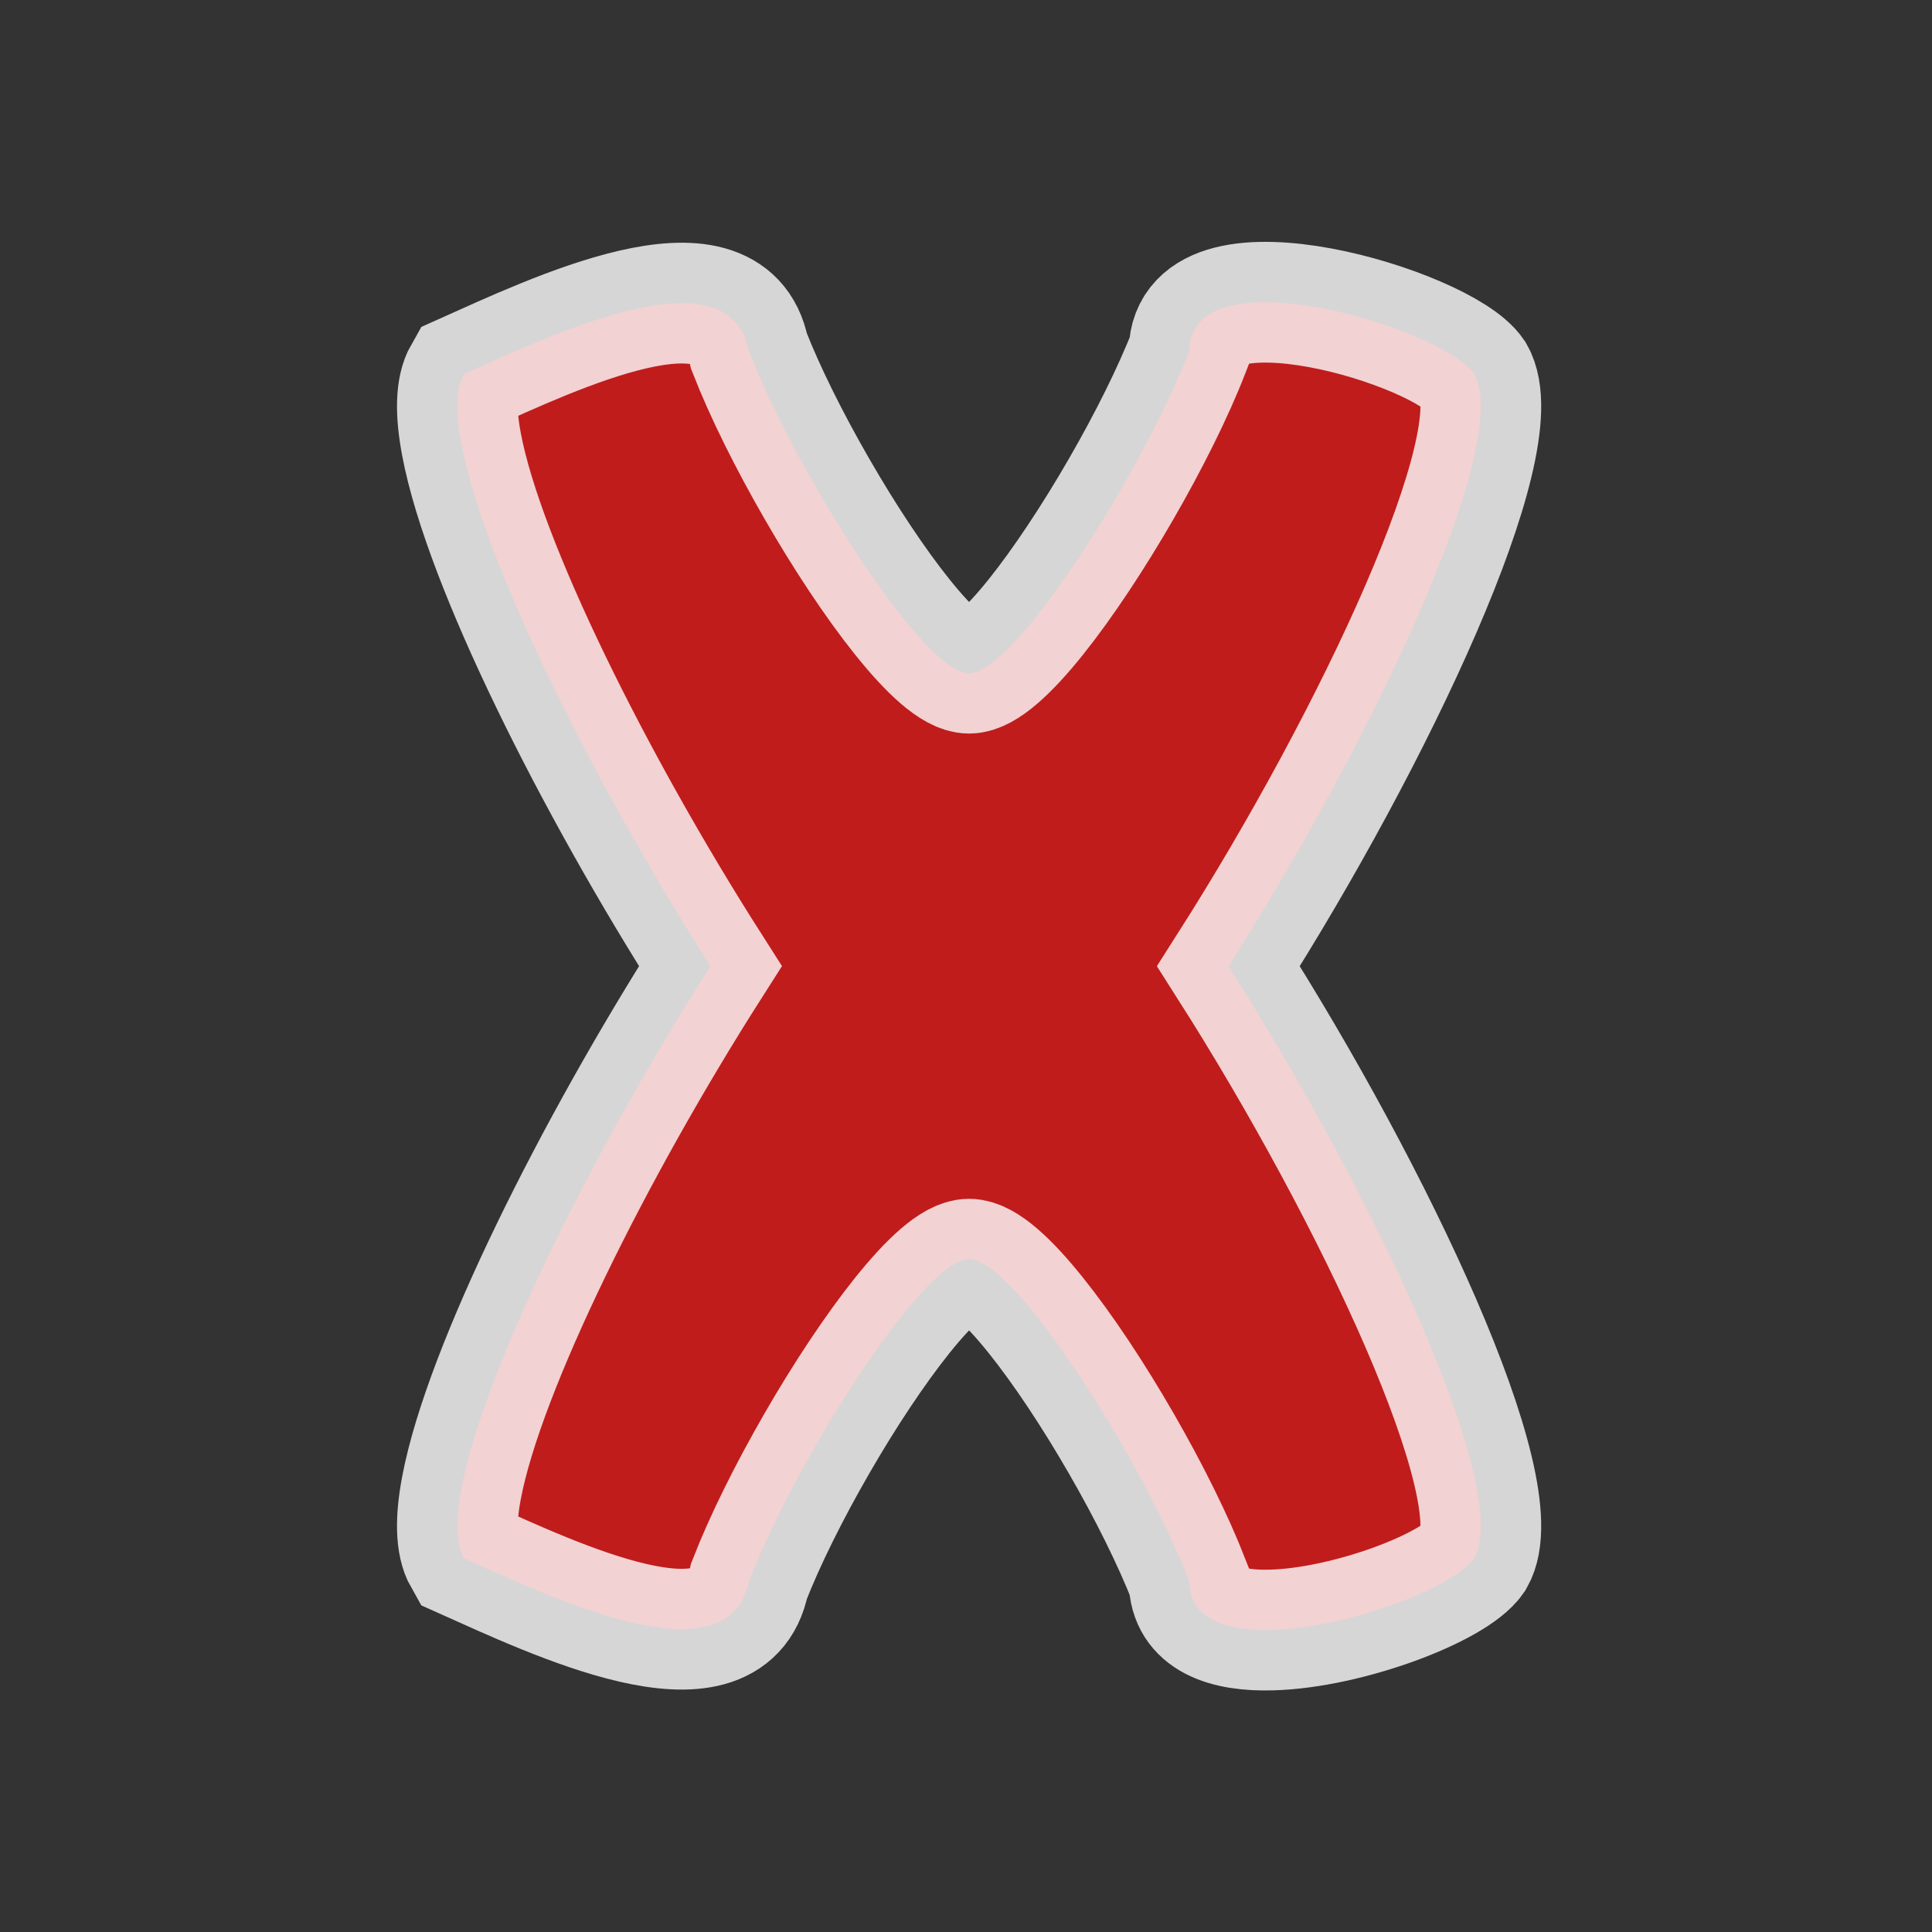 <?xml version="1.0" encoding="UTF-8" standalone="no"?>
<!-- Created with Inkscape (http://www.inkscape.org/) -->

<svg
   xmlns:dc="http://purl.org/dc/elements/1.1/"
   xmlns:cc="http://creativecommons.org/ns#"
   xmlns:rdf="http://www.w3.org/1999/02/22-rdf-syntax-ns#"
   xmlns:svg="http://www.w3.org/2000/svg"
   xmlns="http://www.w3.org/2000/svg"
   xmlns:sodipodi="http://sodipodi.sourceforge.net/DTD/sodipodi-0.dtd"
   xmlns:inkscape="http://www.inkscape.org/namespaces/inkscape"
   width="32"
   height="32"
   viewBox="0 0 32 32"
   id="svg4413"
   version="1.1"
   inkscape:version="0.91 r13725"
   sodipodi:docname="lineedit-clear.svg">
  <rect x="0" y="0" width="32" height="32" fill="#333333" stroke="none"/>
  <defs
     id="defs4415" />
  <sodipodi:namedview
     id="base"
     pagecolor="#e8e8e0"
     bordercolor="#666666"
     borderopacity="1.0"
     inkscape:pageopacity="0"
     inkscape:pageshadow="2"
     inkscape:zoom="2.9921875"
     inkscape:cx="-13.979263"
     inkscape:cy="17.671018"
     inkscape:document-units="px"
     inkscape:current-layer="layer1"
     showgrid="true"
     units="px">
    <inkscape:grid
       type="xygrid"
       id="grid4421"
       spacingx="2"
       spacingy="2" />
  </sodipodi:namedview>
  <g
     inkscape:label="Layer 1"
     inkscape:groupmode="layer"
     id="layer1"
     transform="translate(0,-1020.362)">
    <path
       style="opacity:0.8;fill:#ed1515;fill-opacity:0.941;fill-rule:nonzero;stroke:#ffffff;stroke-width:2;stroke-linecap:round;stroke-linejoin:miter;stroke-miterlimit:4;stroke-dasharray:none;stroke-dashoffset:0;stroke-opacity:1"
       d="m 21.058,1047.36 c 1.276,-0.034 3.033,-0.71 3.359,-1.187 0.644,-1.12 -1.645,-6.001 -4.07,-9.808 2.425,-3.807 4.714,-8.689 4.07,-9.809 -0.52,-0.763 -4.707,-2.034 -4.721,-0.376 -0.262,0.675 -0.67,1.491 -1.126,2.281 -0.456,0.79 -0.96,1.554 -1.412,2.119 -0.452,0.565 -0.854,0.932 -1.107,0.932 -0.253,0 -0.655,-0.367 -1.107,-0.932 -0.453,-0.565 -0.957,-1.329 -1.412,-2.119 -0.456,-0.79 -0.863,-1.606 -1.126,-2.281 -0.33,-1.68 -3.239,-0.287 -4.721,0.376 -0.135,0.236 -0.141,0.64 -0.041,1.167 l 0,0 c 0.371,1.973 2.205,5.635 4.122,8.641 -1.916,3.006 -3.75,6.668 -4.122,8.64 l 0,0 c -0.1,0.527 -0.094,0.932 0.041,1.169 1.482,0.663 4.39,2.056 4.721,0.376 0.262,-0.675 0.67,-1.492 1.126,-2.282 0.455,-0.79 0.96,-1.552 1.412,-2.117 0.453,-0.565 0.854,-0.932 1.107,-0.932 0.253,0 0.655,0.367 1.107,0.932 0.453,0.565 0.957,1.327 1.412,2.117 0.456,0.79 0.863,1.607 1.126,2.282 0.007,0.622 0.597,0.832 1.362,0.811 z"
       id="path5171"
       inkscape:connector-curvature="0" />
  </g>
</svg>
